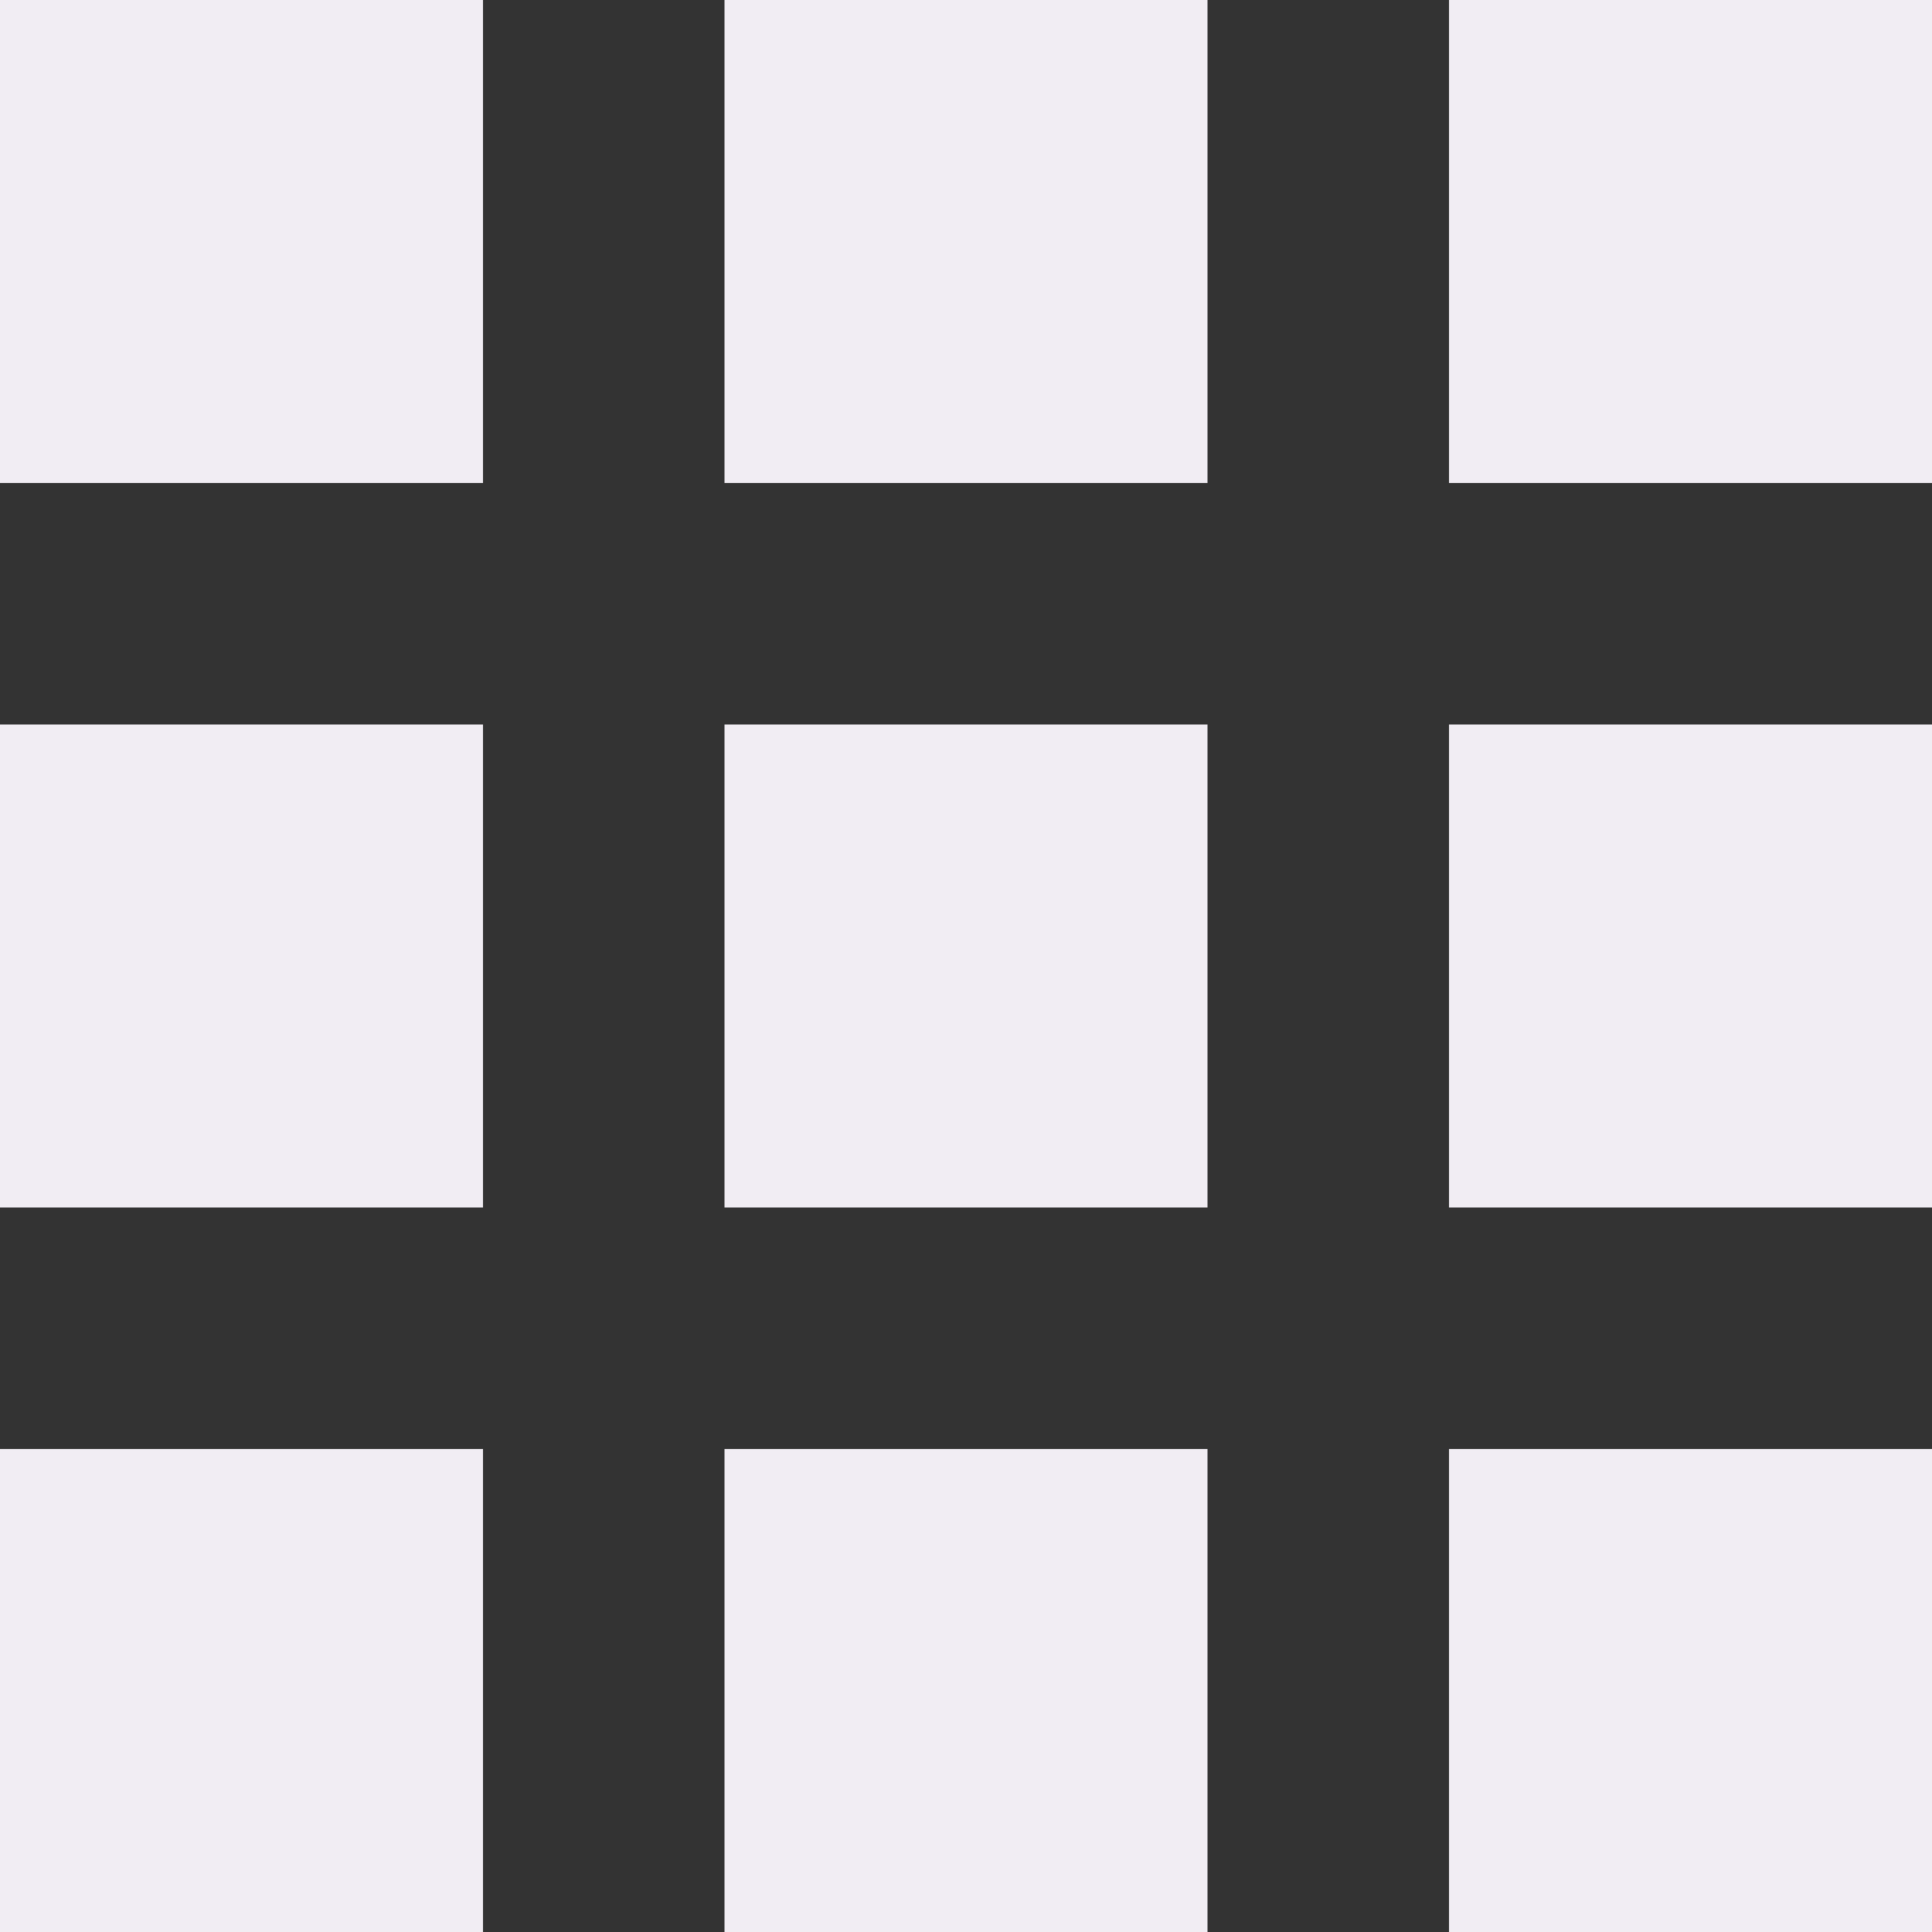<svg width="32" height="32" fill="none" xmlns="http://www.w3.org/2000/svg"><rect width="100%" height="100%" fill="#333333" stroke="none"/><path d="M8 0H0v8h8V0Zm12 0h-8v8h8V0Zm12 0h-8v8h8V0ZM8 12H0v8h8v-8Zm12 0h-8v8h8v-8Zm12 0h-8v8h8v-8ZM8 24H0v8h8v-8Zm12 0h-8v8h8v-8Zm12 0h-8v8h8v-8Z" fill="#F1EDF3"/></svg>